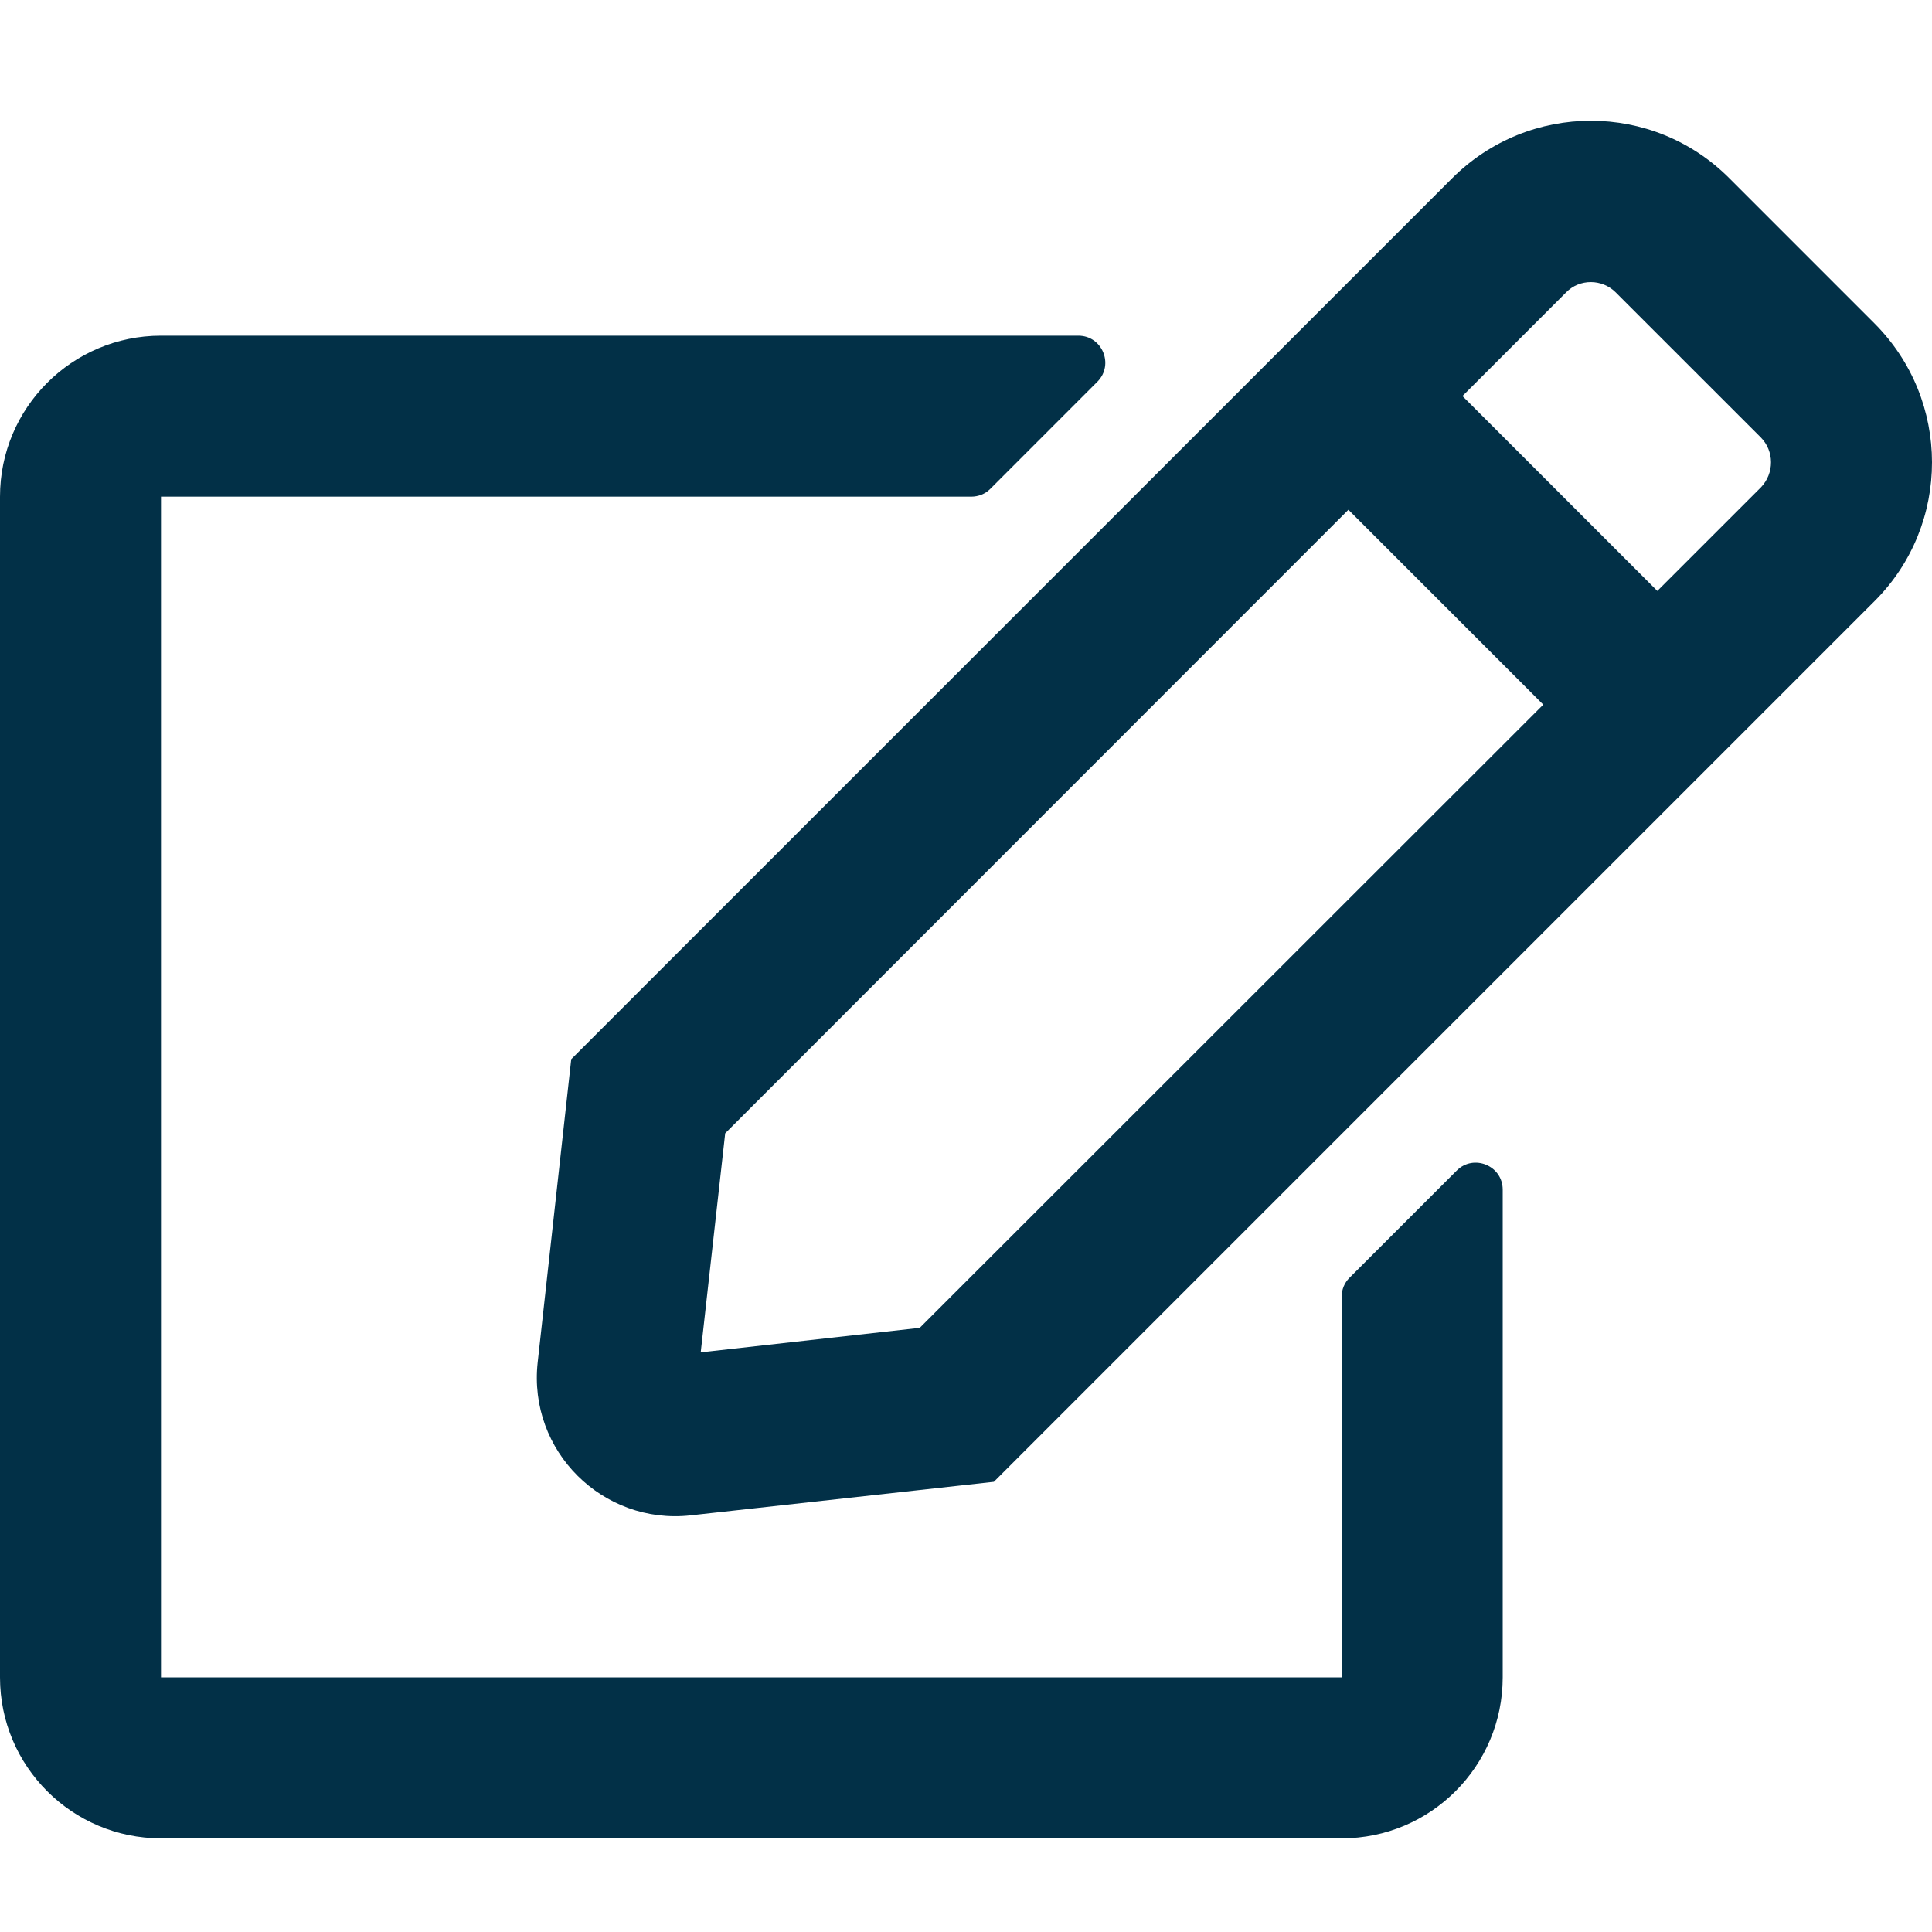 <svg width="64" height="64" viewBox="0 0 64 64" fill="none" xmlns="http://www.w3.org/2000/svg">
<path d="M44.701 42.331L48.257 38.776C48.812 38.22 49.779 38.609 49.779 39.409V55.565C49.779 58.51 47.39 60.898 44.445 60.898H5.333C2.389 60.898 0 58.51 0 55.565V16.453C0 13.508 2.389 11.12 5.333 11.12H35.723C36.512 11.12 36.912 12.075 36.356 12.642L32.801 16.198C32.634 16.364 32.412 16.453 32.167 16.453H5.333V55.565H44.445V42.954C44.445 42.72 44.534 42.498 44.701 42.331ZM62.101 19.909L32.923 49.087L22.878 50.198C19.967 50.52 17.489 48.065 17.811 45.131L18.923 35.087L48.101 5.908C50.645 3.364 54.757 3.364 57.29 5.908L62.09 10.709C64.635 13.253 64.635 17.375 62.101 19.909ZM51.123 23.342L44.668 16.886L24.023 37.542L23.212 44.798L30.467 43.987L51.123 23.342ZM58.324 14.486L53.523 9.686C53.068 9.231 52.323 9.231 51.879 9.686L48.446 13.12L54.901 19.575L58.335 16.142C58.779 15.675 58.779 14.942 58.324 14.486Z" fill="#023047"/>
</svg>
